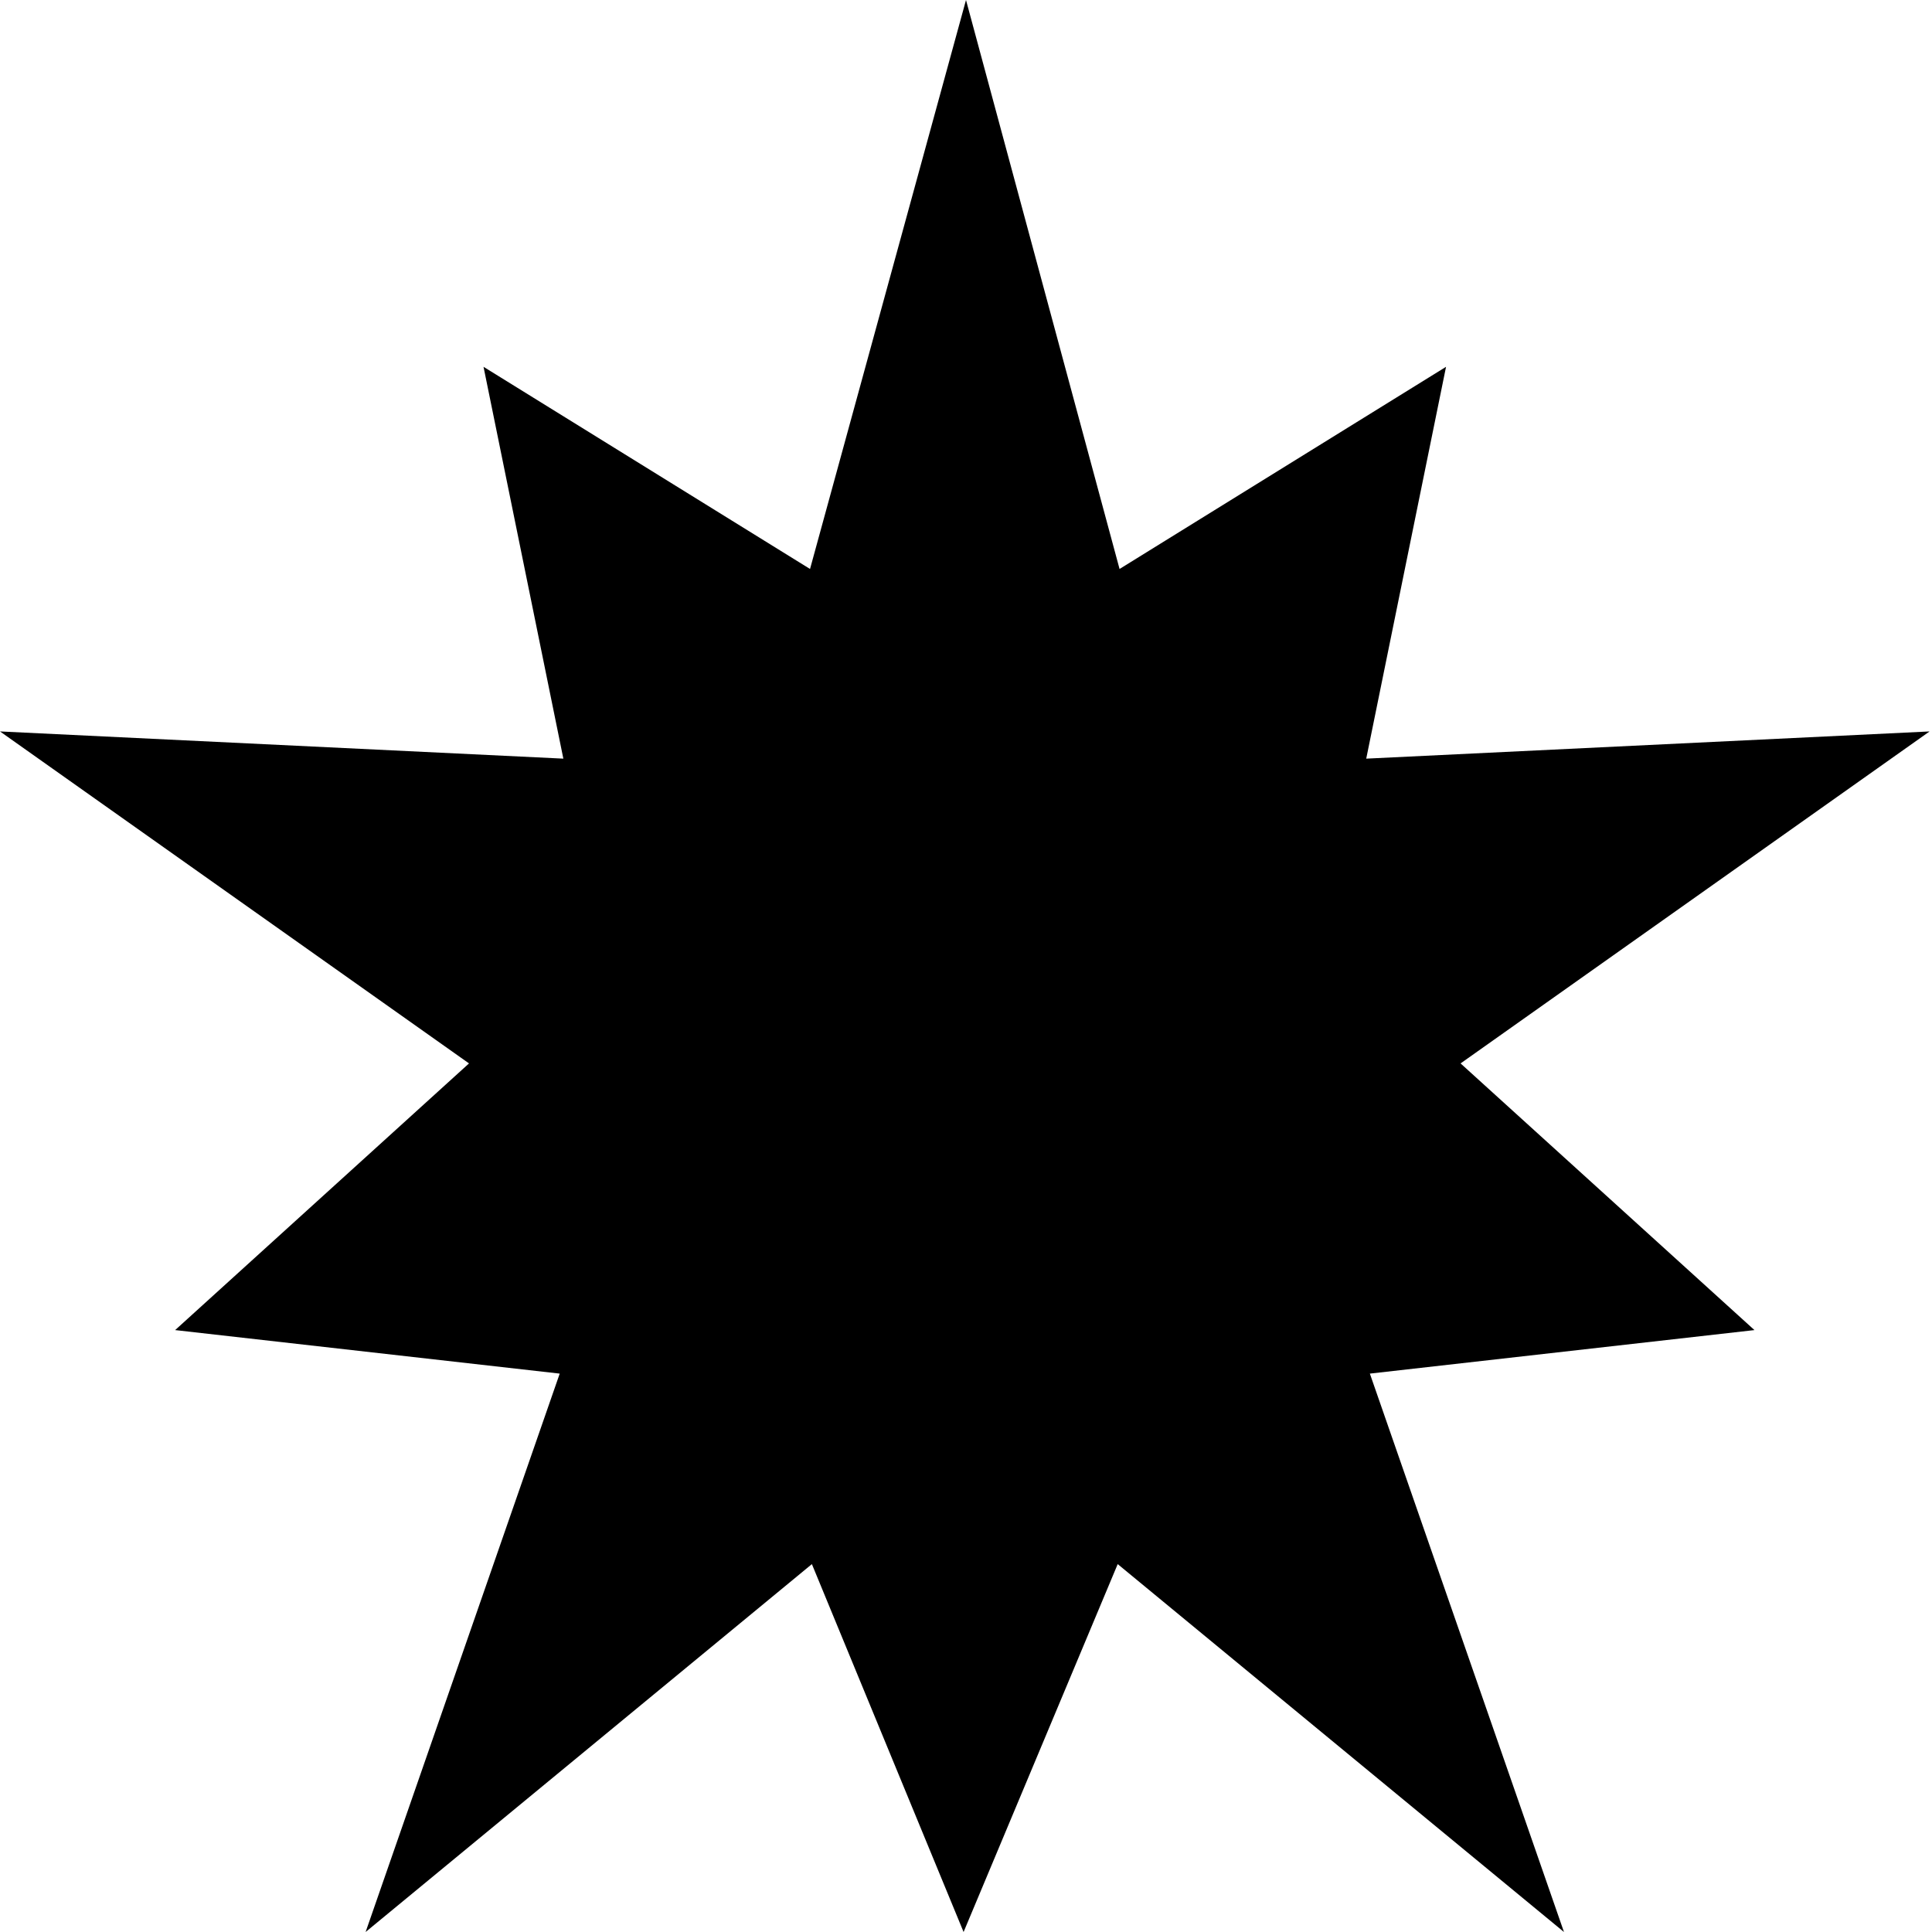 <?xml version="1.0" encoding="UTF-8" standalone="no"?>
<!DOCTYPE svg PUBLIC "-//W3C//DTD SVG 1.1//EN" "http://www.w3.org/Graphics/SVG/1.1/DTD/svg11.dtd">
<svg width="100%" height="100%" viewBox="0 0 100 100" version="1.1" xmlns="http://www.w3.org/2000/svg" xmlns:xlink="http://www.w3.org/1999/xlink" xml:space="preserve" xmlns:serif="http://www.serif.com/" style="fill-rule:evenodd;clip-rule:evenodd;stroke-linejoin:round;stroke-miterlimit:2;">
    <path d="M42.023,80.958L18.924,100L28.971,71.098L9.065,68.845L24.276,55.042L0,37.859L29.159,39.267L25.027,18.986L41.927,29.45L50,0L57.948,29.45L74.847,18.986L70.716,39.267L99.875,37.859L75.599,55.042L90.81,68.845L70.904,71.098L80.951,100L57.852,80.958L49.875,100L42.023,80.958Z"/>
</svg>

